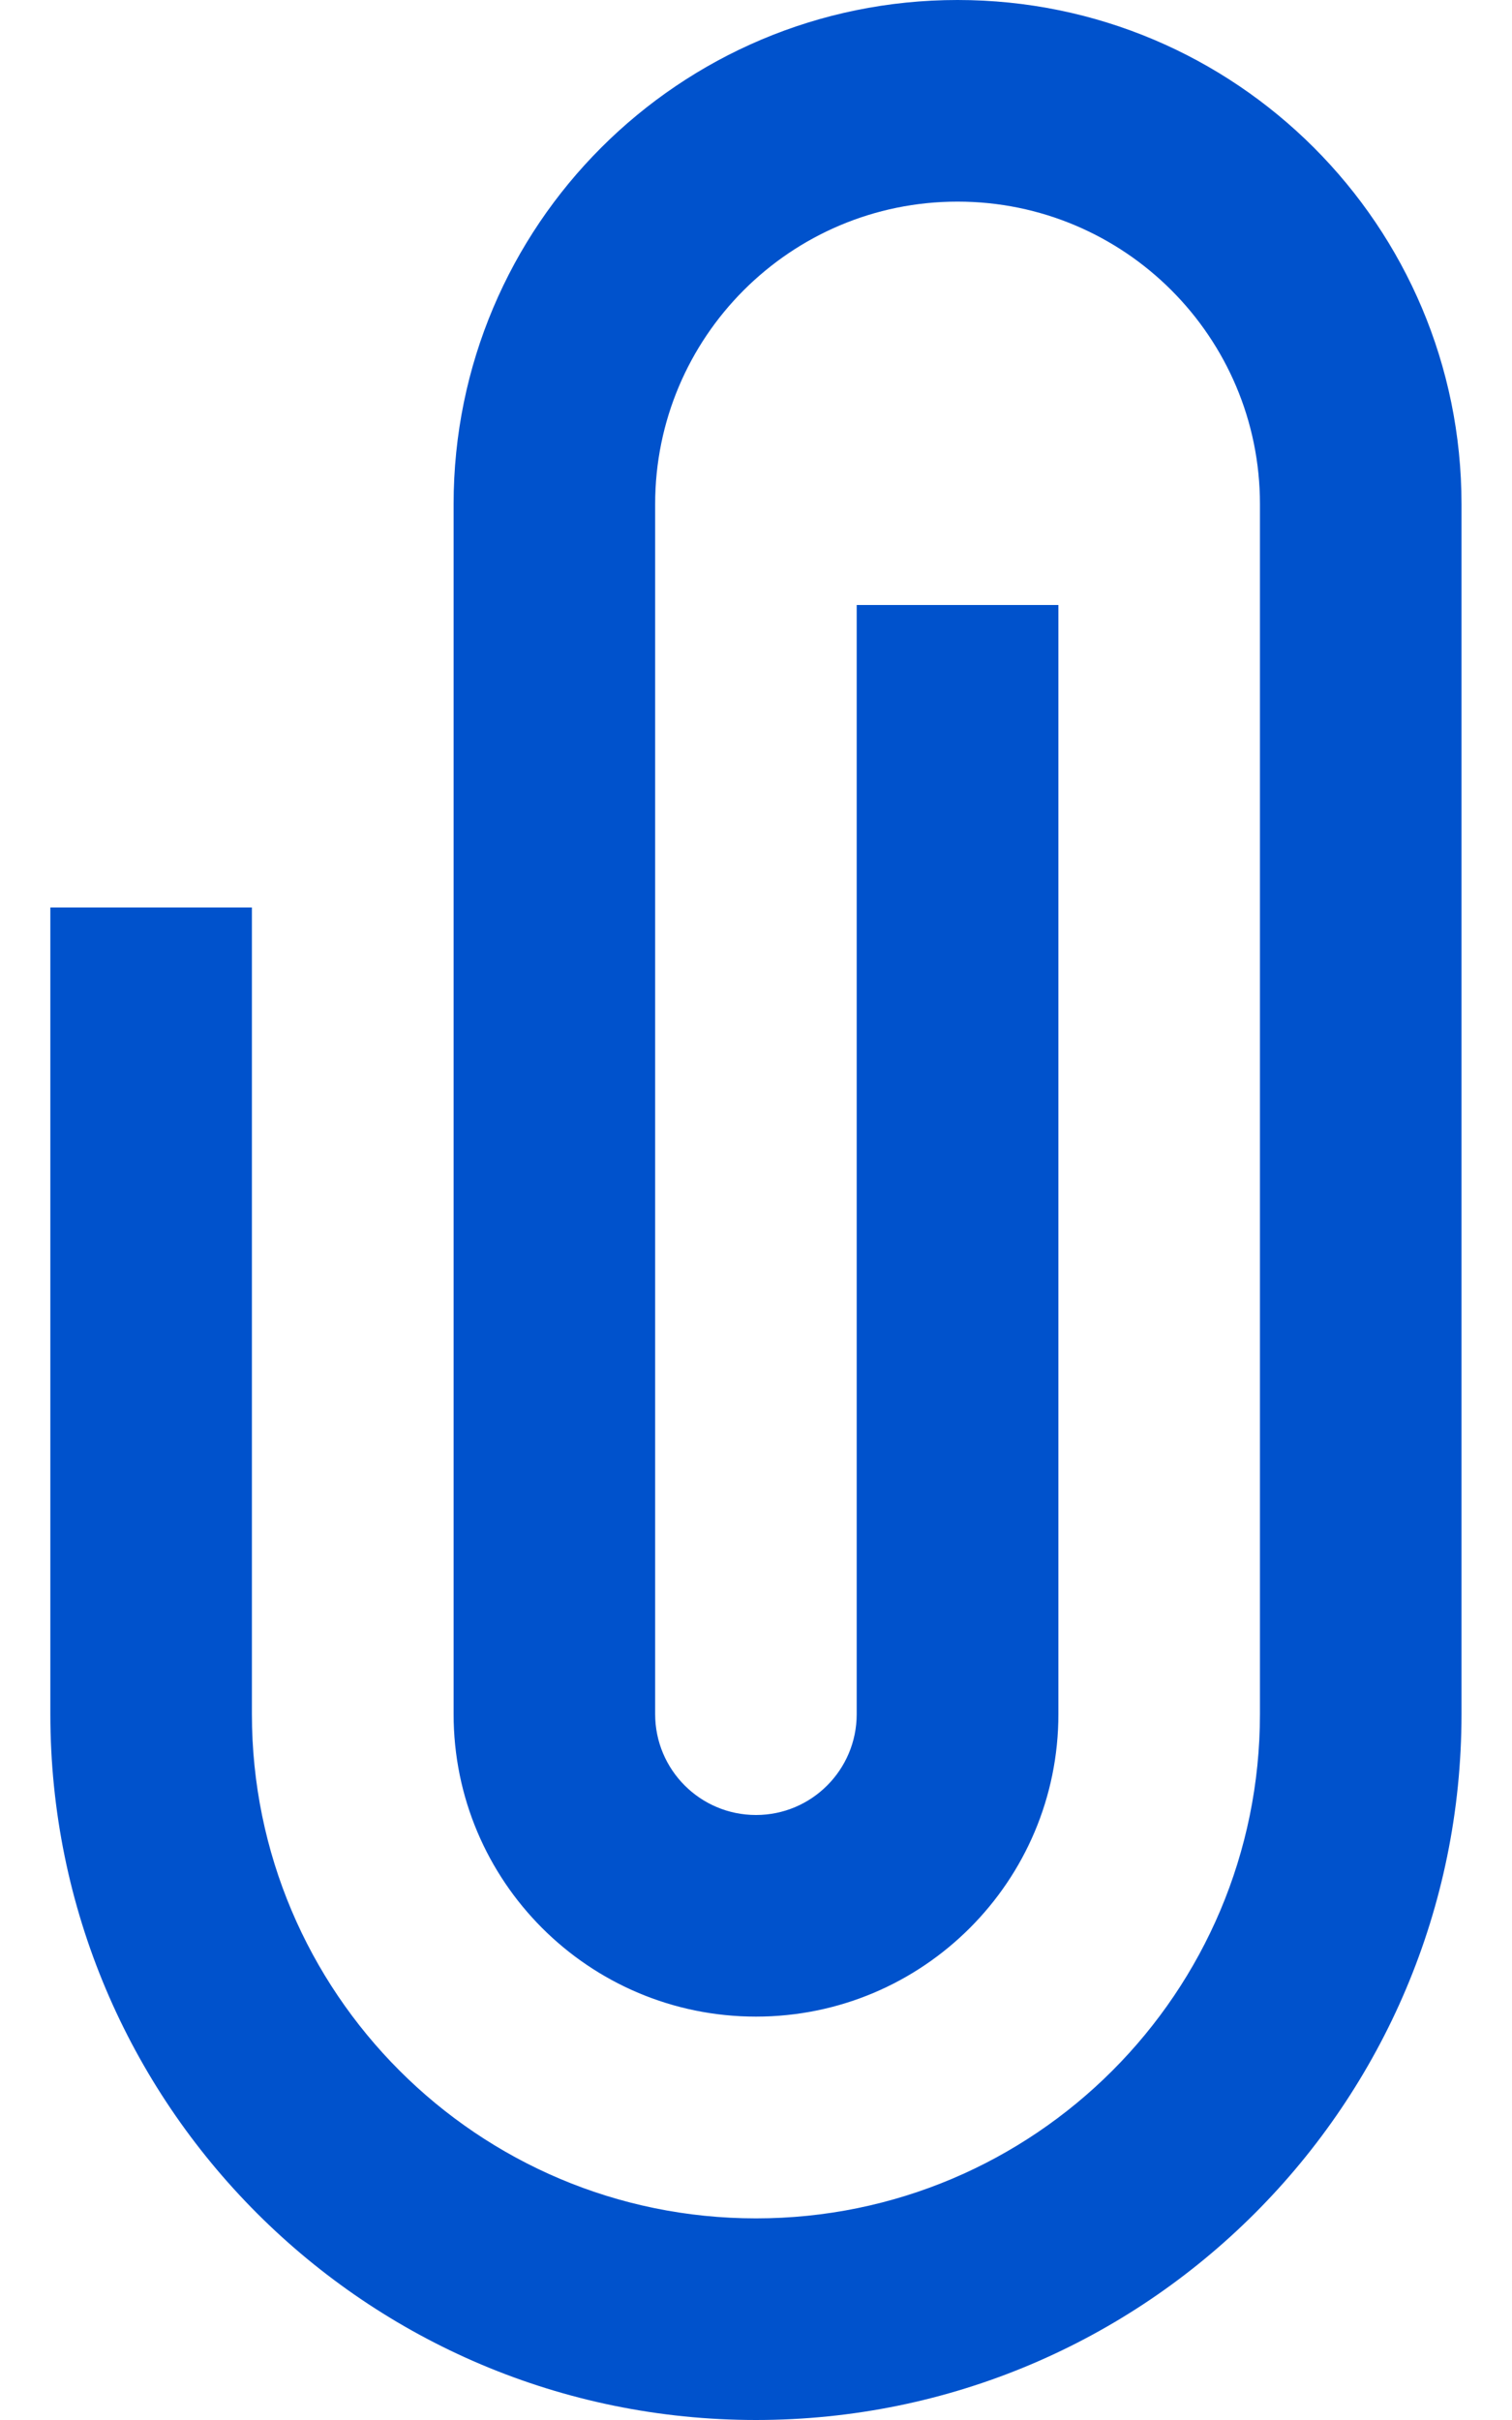 <svg width="10" height="16" viewBox="0 0 10 16" fill="none" xmlns="http://www.w3.org/2000/svg"> <path d="M6.333 0C8.174 0 9.666 1.492 9.666 3.333V11.333C9.666 13.911 7.577 16 5 16C2.422 16 0.333 13.911 0.333 11.333V6H1.666V11.333C1.666 13.174 3.159 14.667 5 14.667C6.841 14.667 8.333 13.174 8.333 11.333V3.333C8.333 2.229 7.438 1.333 6.333 1.333C5.228 1.333 4.333 2.229 4.333 3.333V11.333C4.333 11.701 4.631 12 5 12C5.368 12 5.666 11.701 5.666 11.333V4H7V11.333C7 12.438 6.104 13.333 5 13.333C3.895 13.333 3 12.438 3 11.333V3.333C3 1.492 4.492 0 6.333 0Z" fill="#0052CC"/> </svg>